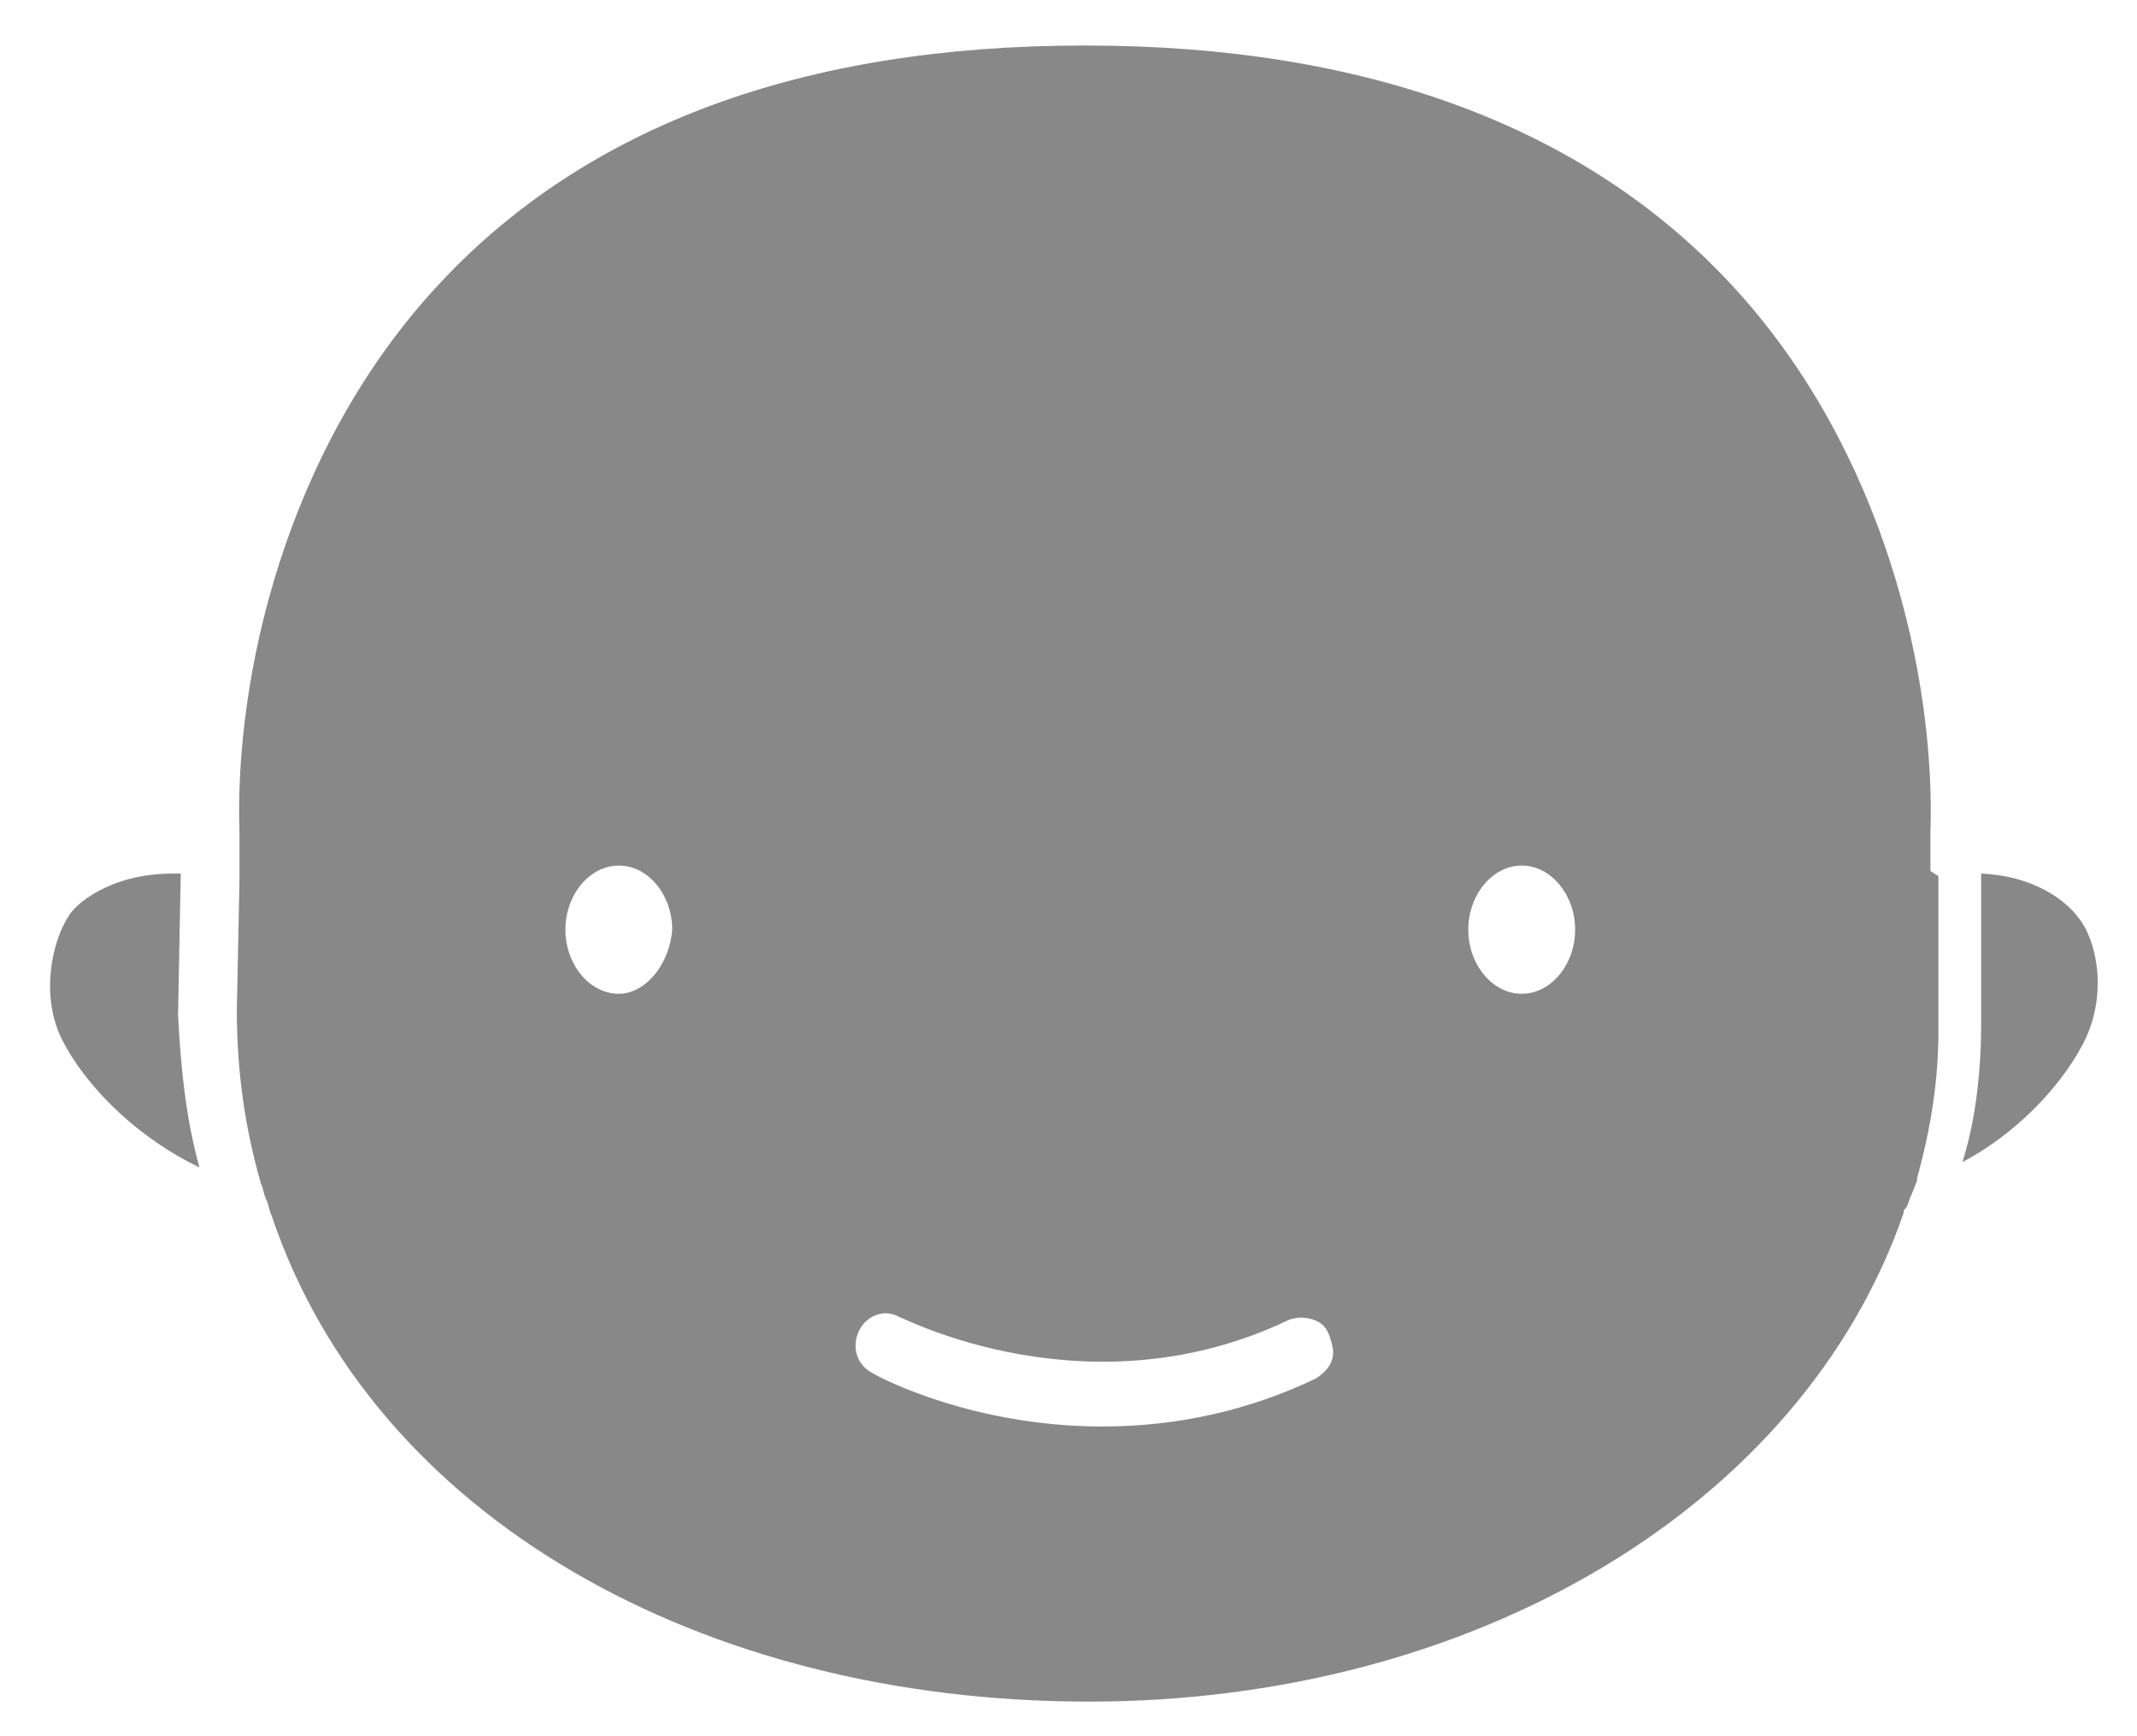 <?xml version="1.0" encoding="utf-8"?><svg xmlns="http://www.w3.org/2000/svg" xmlns:xlink="http://www.w3.org/1999/xlink" version="1.1" class="page" pageAlignment="none" x="0px" y="0px" width="80px" height="65px" viewBox="0 0 80 65" enable-background="new 0 0 80 65" xml:space="preserve"><defs/><style type="text/css"/><style type="text/css"/><g type="LAYER" name="workspace" id="workspace" locked="true"/><path width="17.913" height="4.238" stroke-miterlimit="3" stroke="none" fill="none" d="M323.9,410.9 C323.6,410.8 323.3,410.8 323,410.9 C315.5,414.4 308.5,410.8 308.4,410.8 C307.8,410.5 307.1,410.7 306.9,411.3 C306.6,411.9 306.8,412.6 307.4,412.9 C307.8,413.1 311.3,414.9 316,414.9 C318.8,414.9 321.5,414.3 324,413.1 L324,413.1 C324.3,413 324.5,412.7 324.6,412.4 C324.7,412.1 324.7,411.8 324.6,411.5 C324.4,411.2 324.2,411 323.9,410.9 Z "/><path transform="matrix(1 0 0 1 -274.734 -361.395)" width="5.591" height="11" stroke-miterlimit="3" stroke="none" fill="#888" d="M281.4,399.4 L281.5,394.1 C281.4,394.1 281.3,394.1 281.2,394.1 C278.8,394.1 277.5,395.3 277.3,395.7 C276.7,396.6 276.2,398.7 277.1,400.4 C278.1,402.3 280.1,404.1 282.2,405.1 C281.7,403.3 281.5,401.4 281.4,399.4 L281.4,399.4 Z "/><path transform="matrix(1 0 0 1 -274.734 -361.395)" width="5.063" height="10.8" stroke-miterlimit="3" stroke="none" fill="#888" d="M352.5,395.7 C352.2,395.3 351.1,394.2 348.9,394.1 L348.9,399.4 L348.9,399.4 C348.9,399.4 348.9,399.4 348.9,399.5 L348.9,399.7 L348.9,399.7 C348.9,401.5 348.7,403.3 348.2,404.9 C350.1,403.9 351.8,402.2 352.7,400.5 C353.7,398.6 353.2,396.5 352.5,395.7 Z "/><path transform="matrix(1 0 0 1 -274.734 -361.395)" width="63.7" height="62" stroke-miterlimit="3" stroke="none" fill="#888" d="M347,394 L347,393.6 L347,393.2 L347,393.1 L347,392.6 C347.2,386.8 345.3,378.2 339.5,372 C334,366.1 325.8,363.1 315.4,363.1 L315.3,363.1 C304.8,363.1 296.7,366.1 291.2,372 C285.4,378.2 283.5,386.8 283.7,392.6 L283.7,393.2 L283.7,393.7 L283.7,394.3 L283.6,399.2 L283.6,399.2 C283.6,401.5 283.9,403.6 284.5,405.7 C284.6,405.9 284.6,406.1 284.7,406.3 C284.8,406.5 284.8,406.7 284.9,406.9 C288.7,418.2 301,425.1 315.5,425.1 C329.9,425.1 342.2,417.8 346,406.8 C346,406.7 346,406.7 346.1,406.6 C346.2,406.4 346.2,406.3 346.3,406.1 C346.4,405.9 346.4,405.8 346.5,405.6 C346.5,405.6 346.5,405.5 346.5,405.5 C347,403.7 347.3,401.9 347.3,400 L347.3,394.2 L347,394 Z M297.9,398.6 C296.8,398.6 295.9,397.5 295.9,396.2 C295.9,394.9 296.8,393.8 297.9,393.8 C299,393.8 299.9,394.9 299.9,396.2 C299.8,397.5 298.9,398.6 297.9,398.6 Z M324.6,412.3 C324.5,412.6 324.3,412.8 324,413 L324,413 C321.5,414.2 318.8,414.8 316,414.8 C311.2,414.8 307.7,413 307.4,412.8 C306.8,412.5 306.6,411.8 306.9,411.2 C307.2,410.6 307.9,410.4 308.4,410.7 C308.5,410.7 315.5,414.4 323,410.8 C323.3,410.7 323.6,410.7 323.9,410.8 C324.2,410.9 324.4,411.1 324.5,411.4 C324.6,411.7 324.7,412 324.6,412.3 Z M331.7,398.6 C330.6,398.6 329.7,397.5 329.7,396.2 C329.7,394.9 330.6,393.8 331.7,393.8 C332.8,393.8 333.7,394.9 333.7,396.2 C333.7,397.5 332.8,398.6 331.7,398.6 Z M344.5,393.7 C344.5,393.7 344.6,393.7 344.6,393.7 C344.5,393.6 344.5,393.6 344.5,393.7 Z "/></svg>